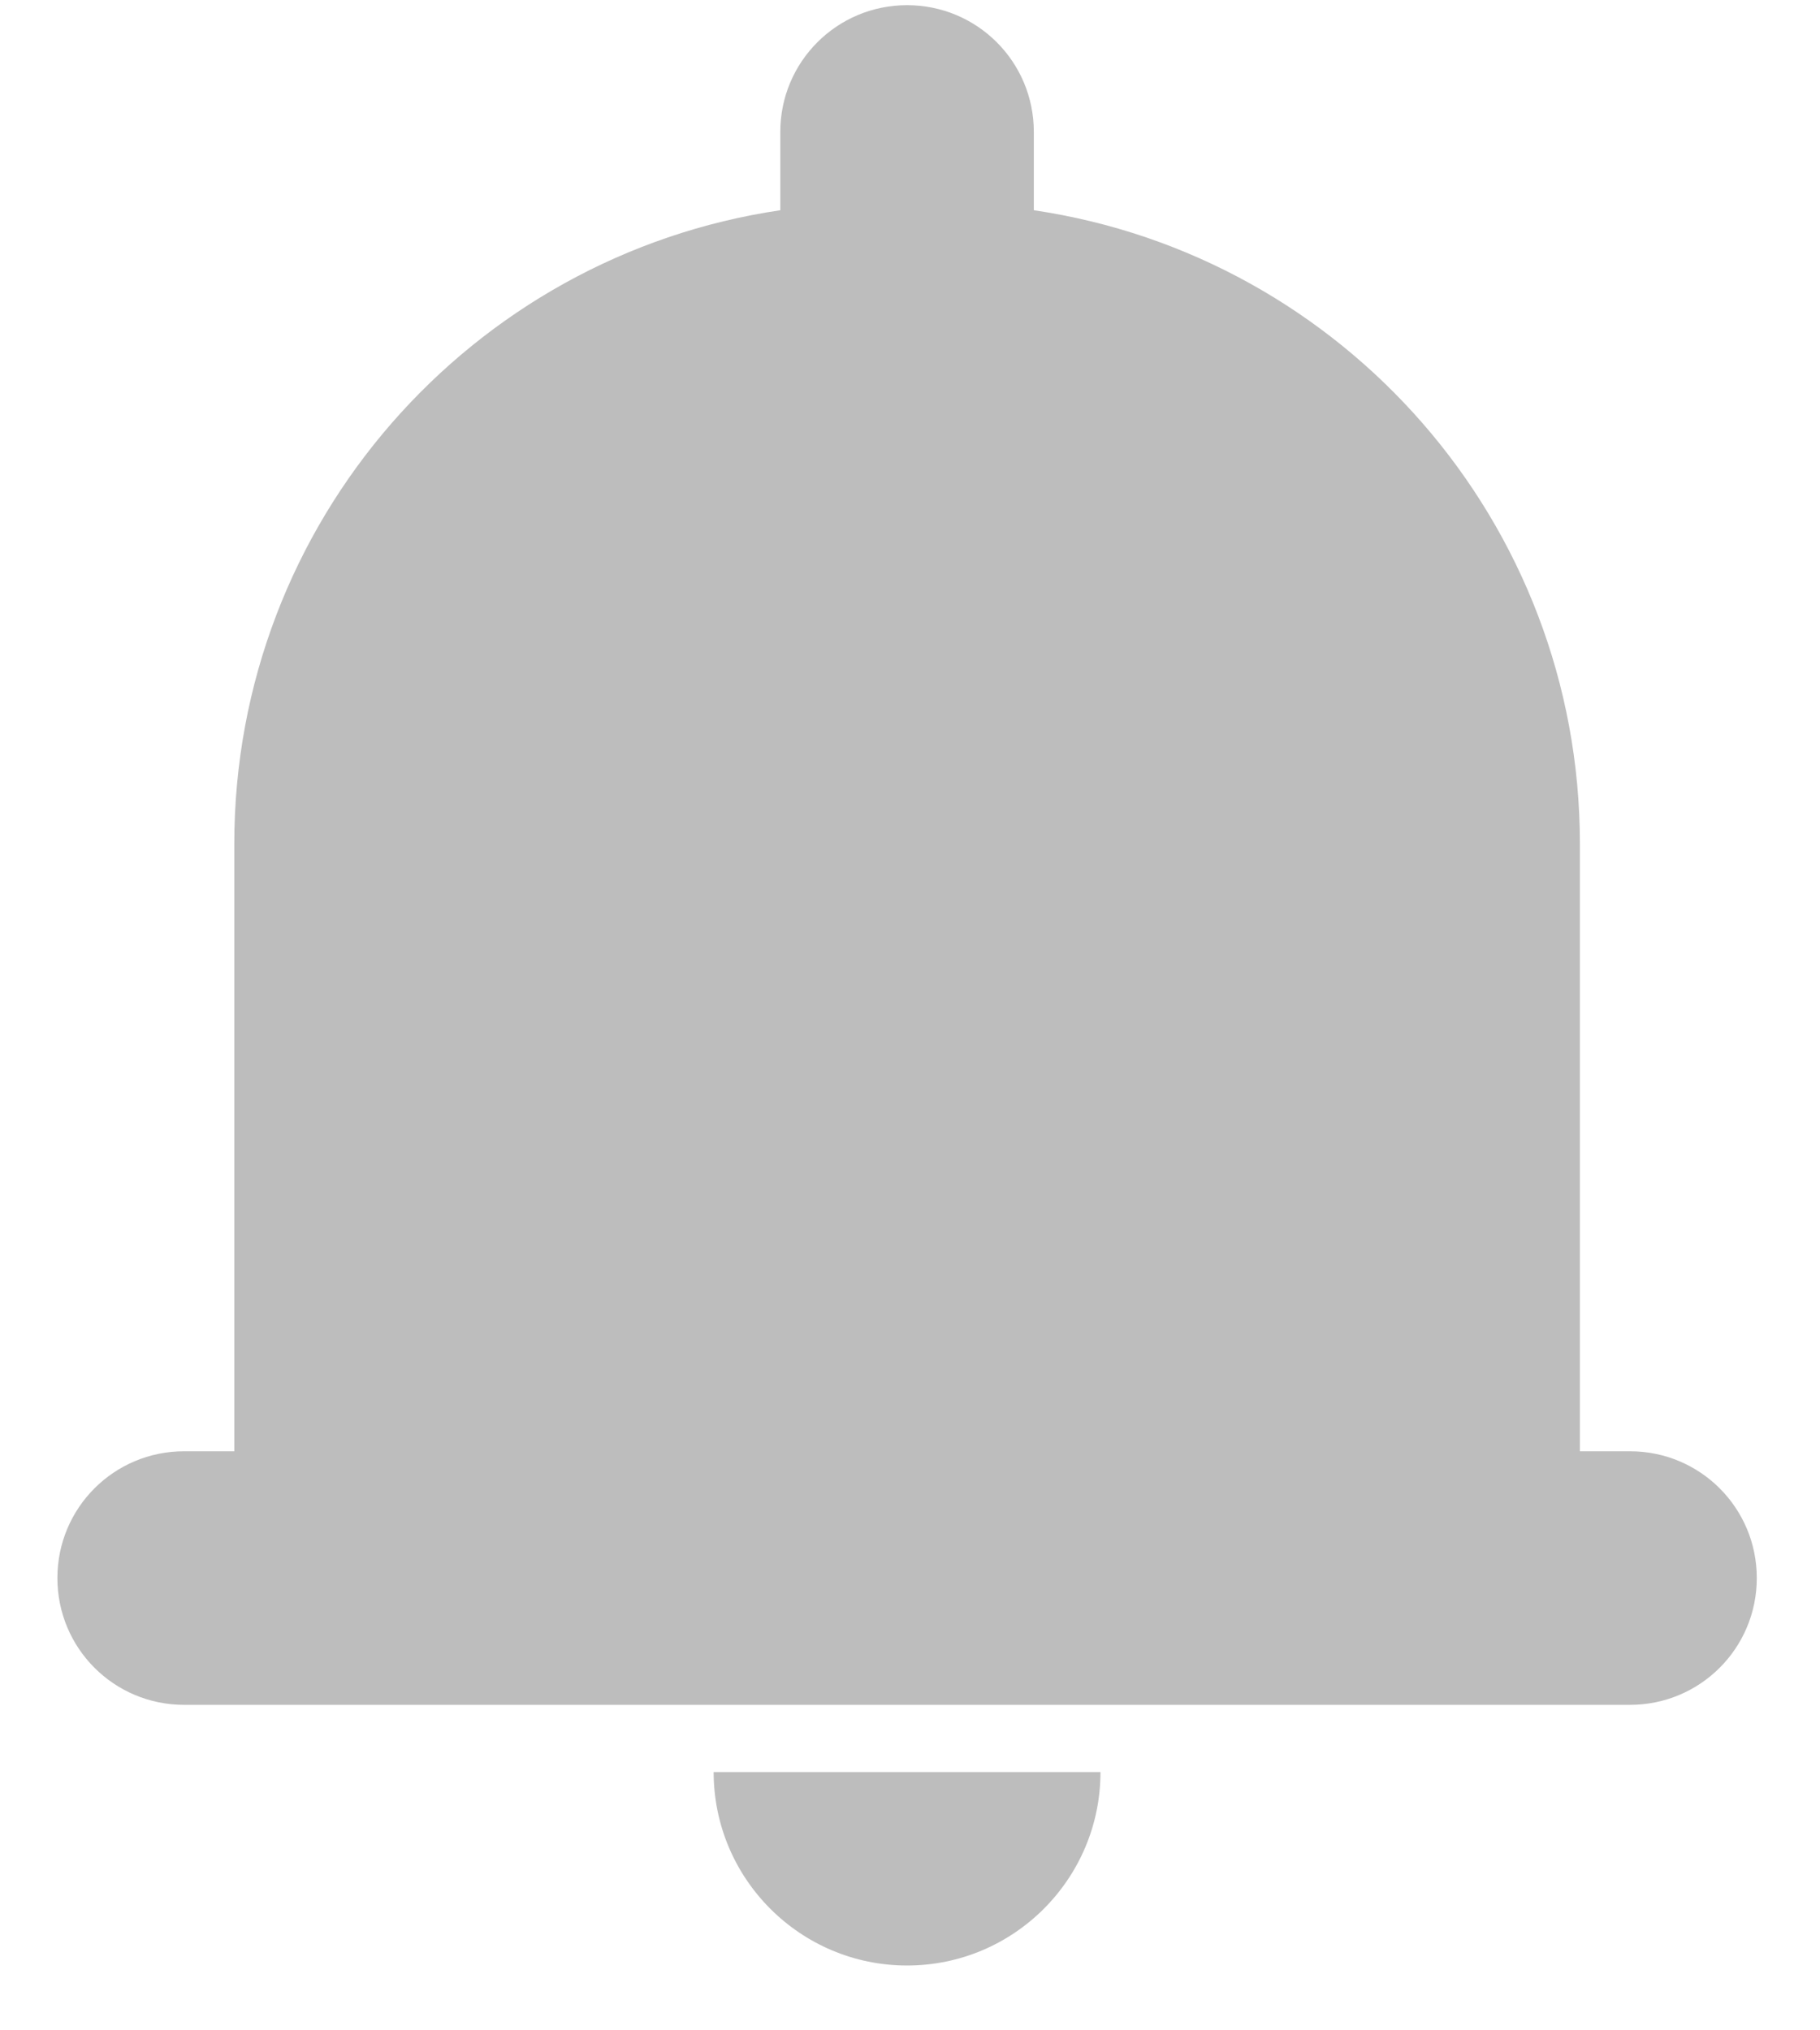 <svg width="26" height="29" viewBox="0 0 26 29" fill="none" xmlns="http://www.w3.org/2000/svg">
<path fill-rule="evenodd" clip-rule="evenodd" d="M0.82 22.54C0.82 23.542 1.628 24.351 2.631 24.351H23.285C24.288 24.351 25.097 23.542 25.097 22.54C25.097 21.538 24.288 20.729 23.285 20.729H22.57V12.053C22.57 7.456 19.184 3.654 14.769 3.003V1.885C14.769 0.883 13.961 0.074 12.958 0.074C11.956 0.074 11.147 0.883 11.147 1.885V3.003C6.733 3.654 3.347 7.456 3.347 12.053V20.729H2.631C1.628 20.729 0.82 21.538 0.82 22.54ZM12.958 28.074C14.483 28.074 15.721 26.836 15.721 25.311H10.195C10.195 26.836 11.434 28.074 12.958 28.074Z" fill="#BDBDBD"/>
</svg>
